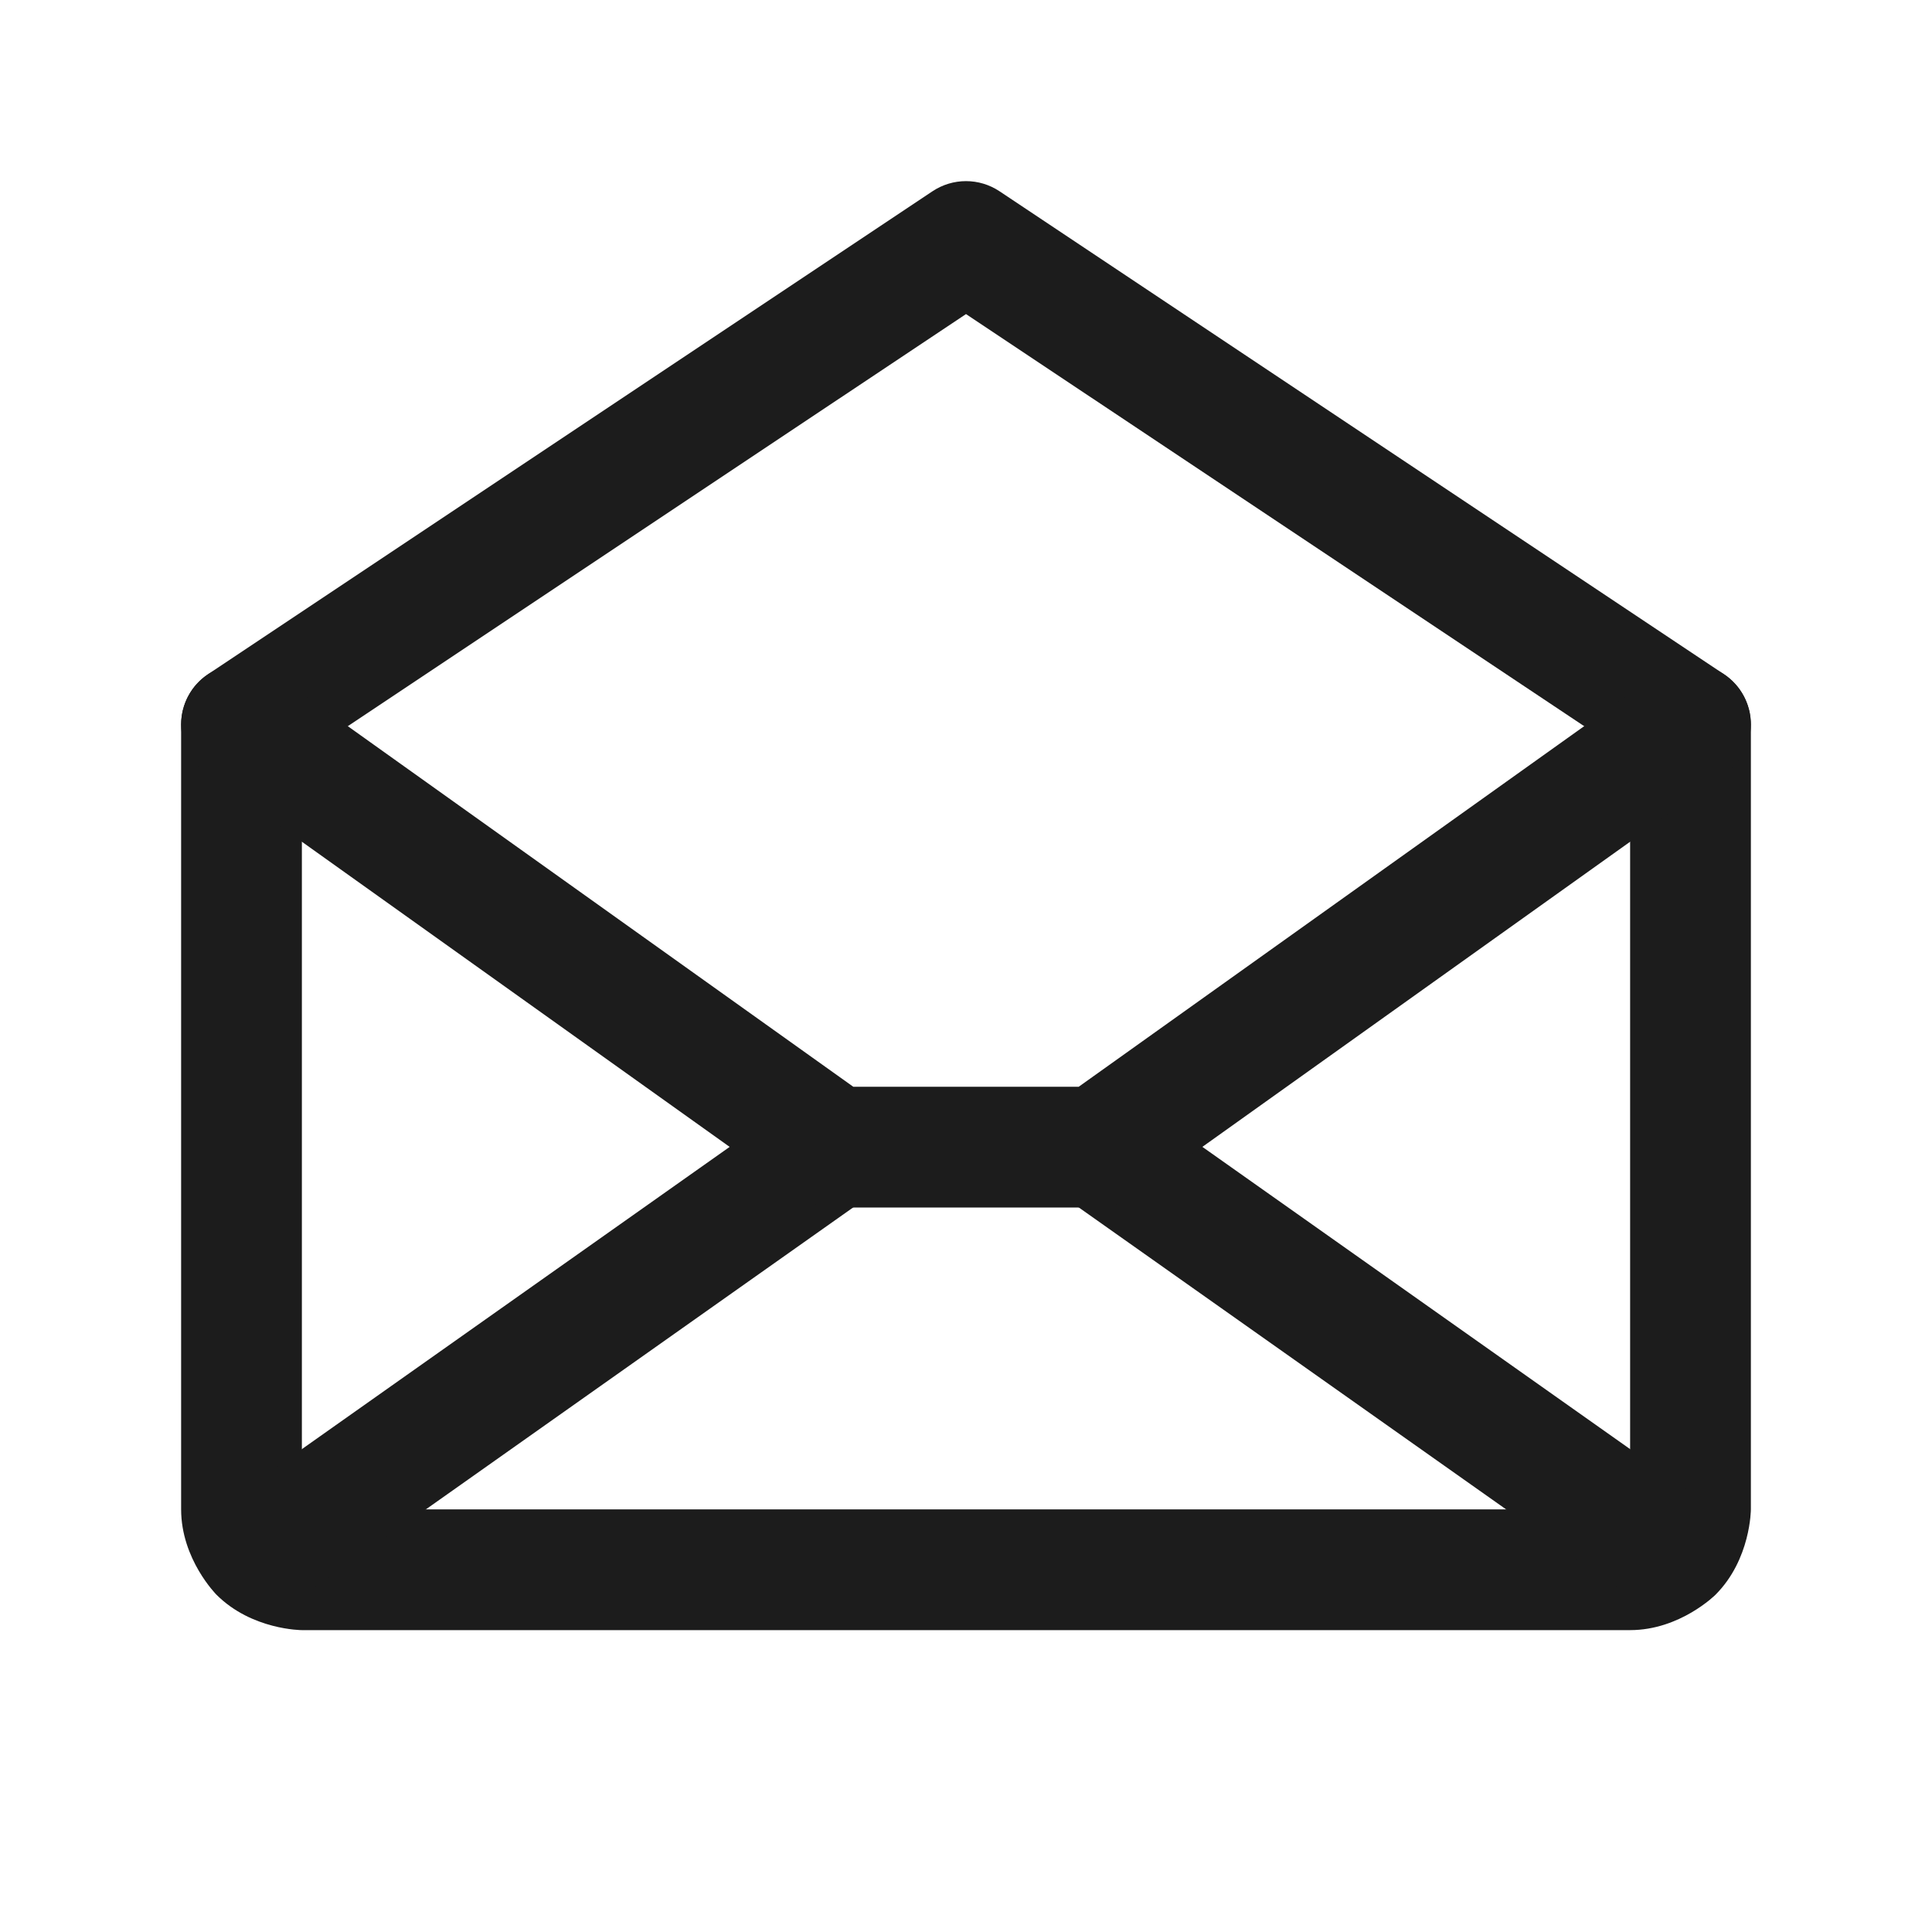 <svg width="32" height="32" viewBox="0 0 32 32" fill="none" xmlns="http://www.w3.org/2000/svg">
<path fill-rule="evenodd" clip-rule="evenodd" d="M15.445 3.168C15.781 2.944 16.219 2.944 16.555 3.168L28.555 11.168C28.833 11.353 29 11.666 29 12V25C29 25 29 25.828 28.414 26.414C28.414 26.414 27.828 27 27 27H5C5 27 4.172 27 3.586 26.414C3.586 26.414 3 25.828 3 25V12C3 11.666 3.167 11.353 3.445 11.168L15.445 3.168ZM5 12.535L16 5.202L27 12.535V25H5V12.535Z" fill="#1C1C1C"/>
<path d="M13.235 18.184L3.735 24.896C3.519 25.049 3.372 25.282 3.327 25.543C3.317 25.599 3.312 25.656 3.312 25.712L3.313 25.737C3.318 25.935 3.381 26.128 3.496 26.29C3.683 26.555 3.988 26.712 4.312 26.712C4.325 26.712 4.337 26.712 4.349 26.712C4.543 26.705 4.731 26.641 4.89 26.529L14.389 19.817C14.654 19.63 14.812 19.325 14.812 19C14.812 18.988 14.812 18.976 14.812 18.964C14.805 18.77 14.741 18.582 14.629 18.423C14.476 18.206 14.243 18.059 13.982 18.015C13.926 18.005 13.869 18 13.812 18L13.788 18C13.59 18.005 13.397 18.069 13.235 18.184Z" fill="#1C1C1C"/>
<path d="M28.265 24.896L18.765 18.183C18.596 18.064 18.394 18 18.188 18C18.165 18 18.143 18.001 18.121 18.002C17.82 18.022 17.545 18.177 17.371 18.423C17.252 18.592 17.188 18.793 17.188 19C17.188 19.022 17.188 19.044 17.19 19.067C17.21 19.367 17.364 19.643 17.61 19.817L27.11 26.529C27.279 26.648 27.481 26.712 27.688 26.712C27.71 26.712 27.732 26.712 27.754 26.71C28.055 26.69 28.33 26.536 28.504 26.29C28.623 26.121 28.688 25.919 28.688 25.712C28.688 25.69 28.687 25.668 28.685 25.646C28.665 25.345 28.511 25.07 28.265 24.896Z" fill="#1C1C1C"/>
<path d="M14.133 18L4.581 11.186C4.411 11.065 4.208 11 4 11C3.979 11 3.958 11.001 3.938 11.002C3.637 11.021 3.361 11.174 3.186 11.419C3.065 11.589 3 11.792 3 12C3 12.021 3.001 12.041 3.002 12.062C3.021 12.363 3.174 12.639 3.419 12.814L13.232 19.814C13.401 19.935 13.604 20 13.812 20H18.188C18.396 20 18.599 19.935 18.768 19.814L28.581 12.814C28.844 12.626 29 12.323 29 12C29 11.986 29 11.973 28.999 11.959C28.991 11.765 28.927 11.578 28.814 11.419C28.66 11.203 28.427 11.057 28.165 11.014C28.11 11.005 28.055 11 28 11L27.971 11C27.773 11.006 27.581 11.071 27.419 11.186L17.867 18H14.133Z" fill="#1C1C1C"/>
</svg>
